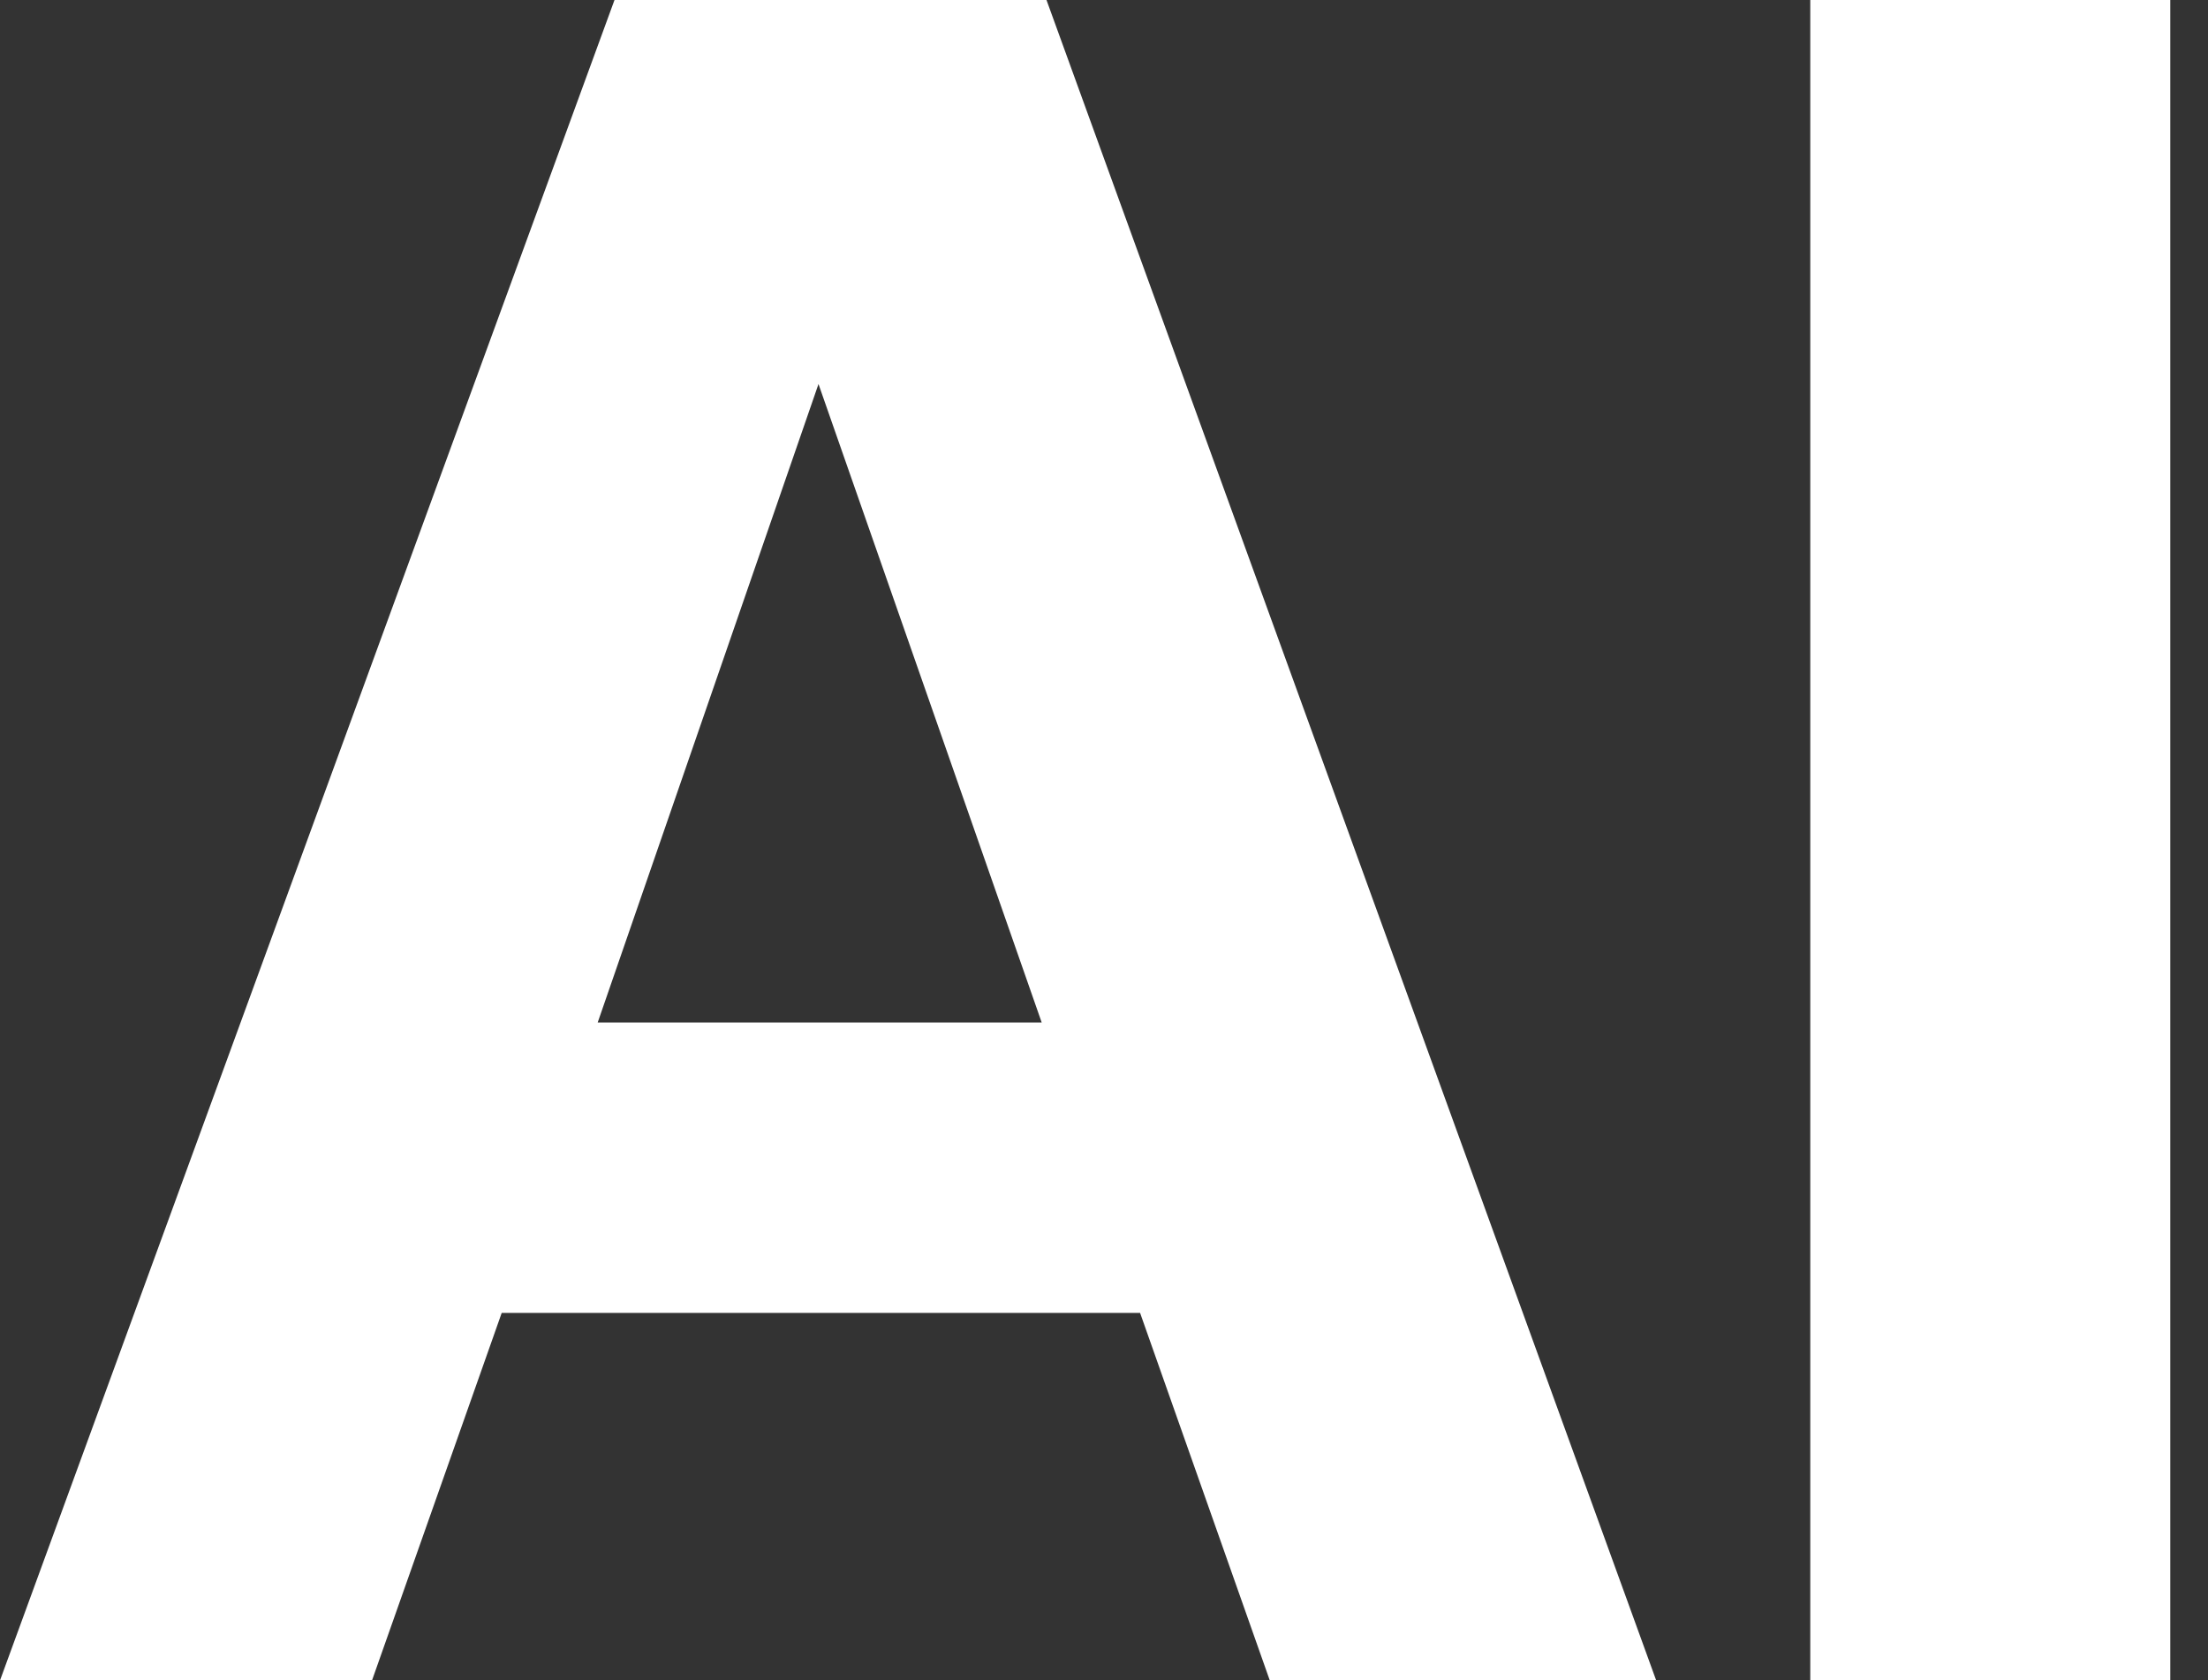 <svg width="46" height="35" viewBox="0 0 46 35" fill="none" xmlns="http://www.w3.org/2000/svg">
<rect x="0" y="0" width="46" height="35" fill="#333333" stroke="none"/>
<path d="M7.752 35H0.002L12.802 0H21.802L34.502 35H26.452L23.752 27.35H10.452L7.752 35ZM17.052 8L12.452 21.3H21.702L17.052 8Z" fill="white"/>
<path d="M37.714 35V0H45.214V35H37.714Z" fill="white"/>
</svg>
